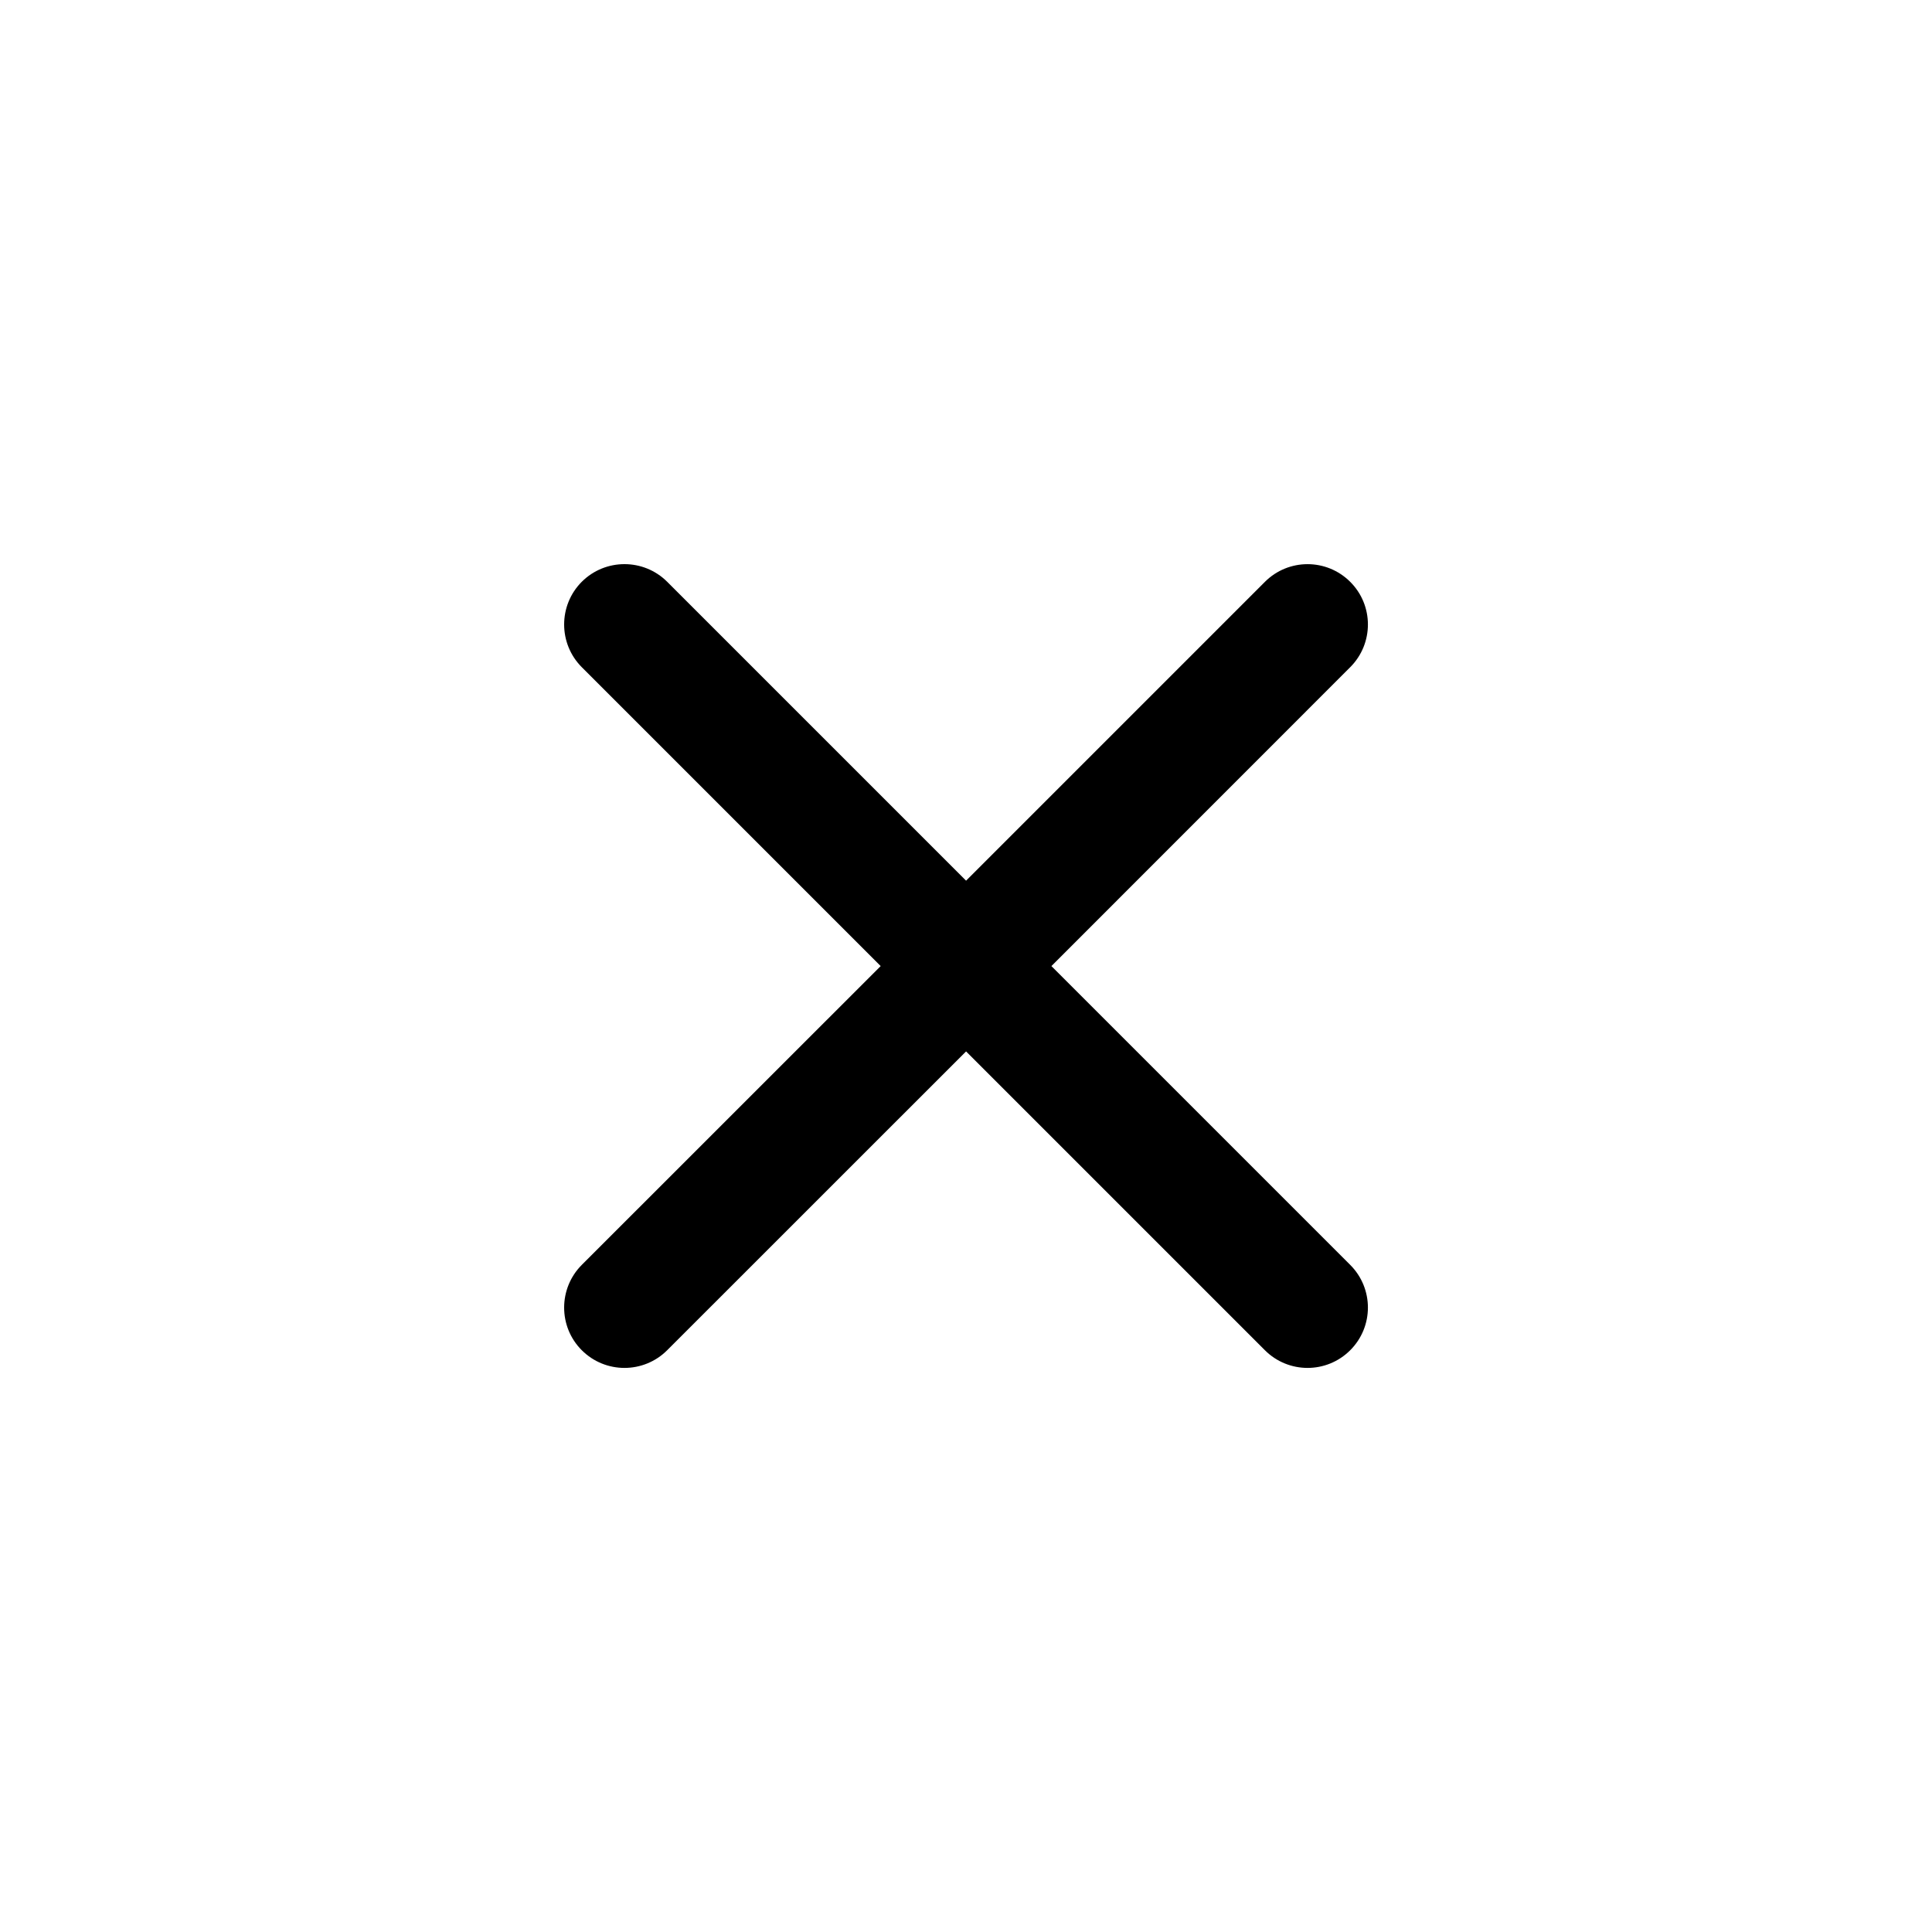 <svg width="24" height="24" viewBox="0 0 24 24" fill="none" xmlns="http://www.w3.org/2000/svg">
<path fill-rule="evenodd" clip-rule="evenodd" d="M15.713 16.773C16.006 17.066 16.48 17.066 16.773 16.773C17.066 16.48 17.066 16.006 16.773 15.713L13.061 12.001L16.773 8.288C17.066 7.995 17.066 7.52 16.773 7.228C16.48 6.935 16.006 6.935 15.713 7.228L12.001 10.94L8.288 7.227C7.995 6.935 7.52 6.935 7.227 7.227C6.935 7.52 6.935 7.995 7.227 8.288L10.94 12.001L7.227 15.713C6.935 16.006 6.935 16.481 7.227 16.773C7.52 17.066 7.995 17.066 8.288 16.773L12.001 13.061L15.713 16.773Z" fill="black"/>
</svg>

